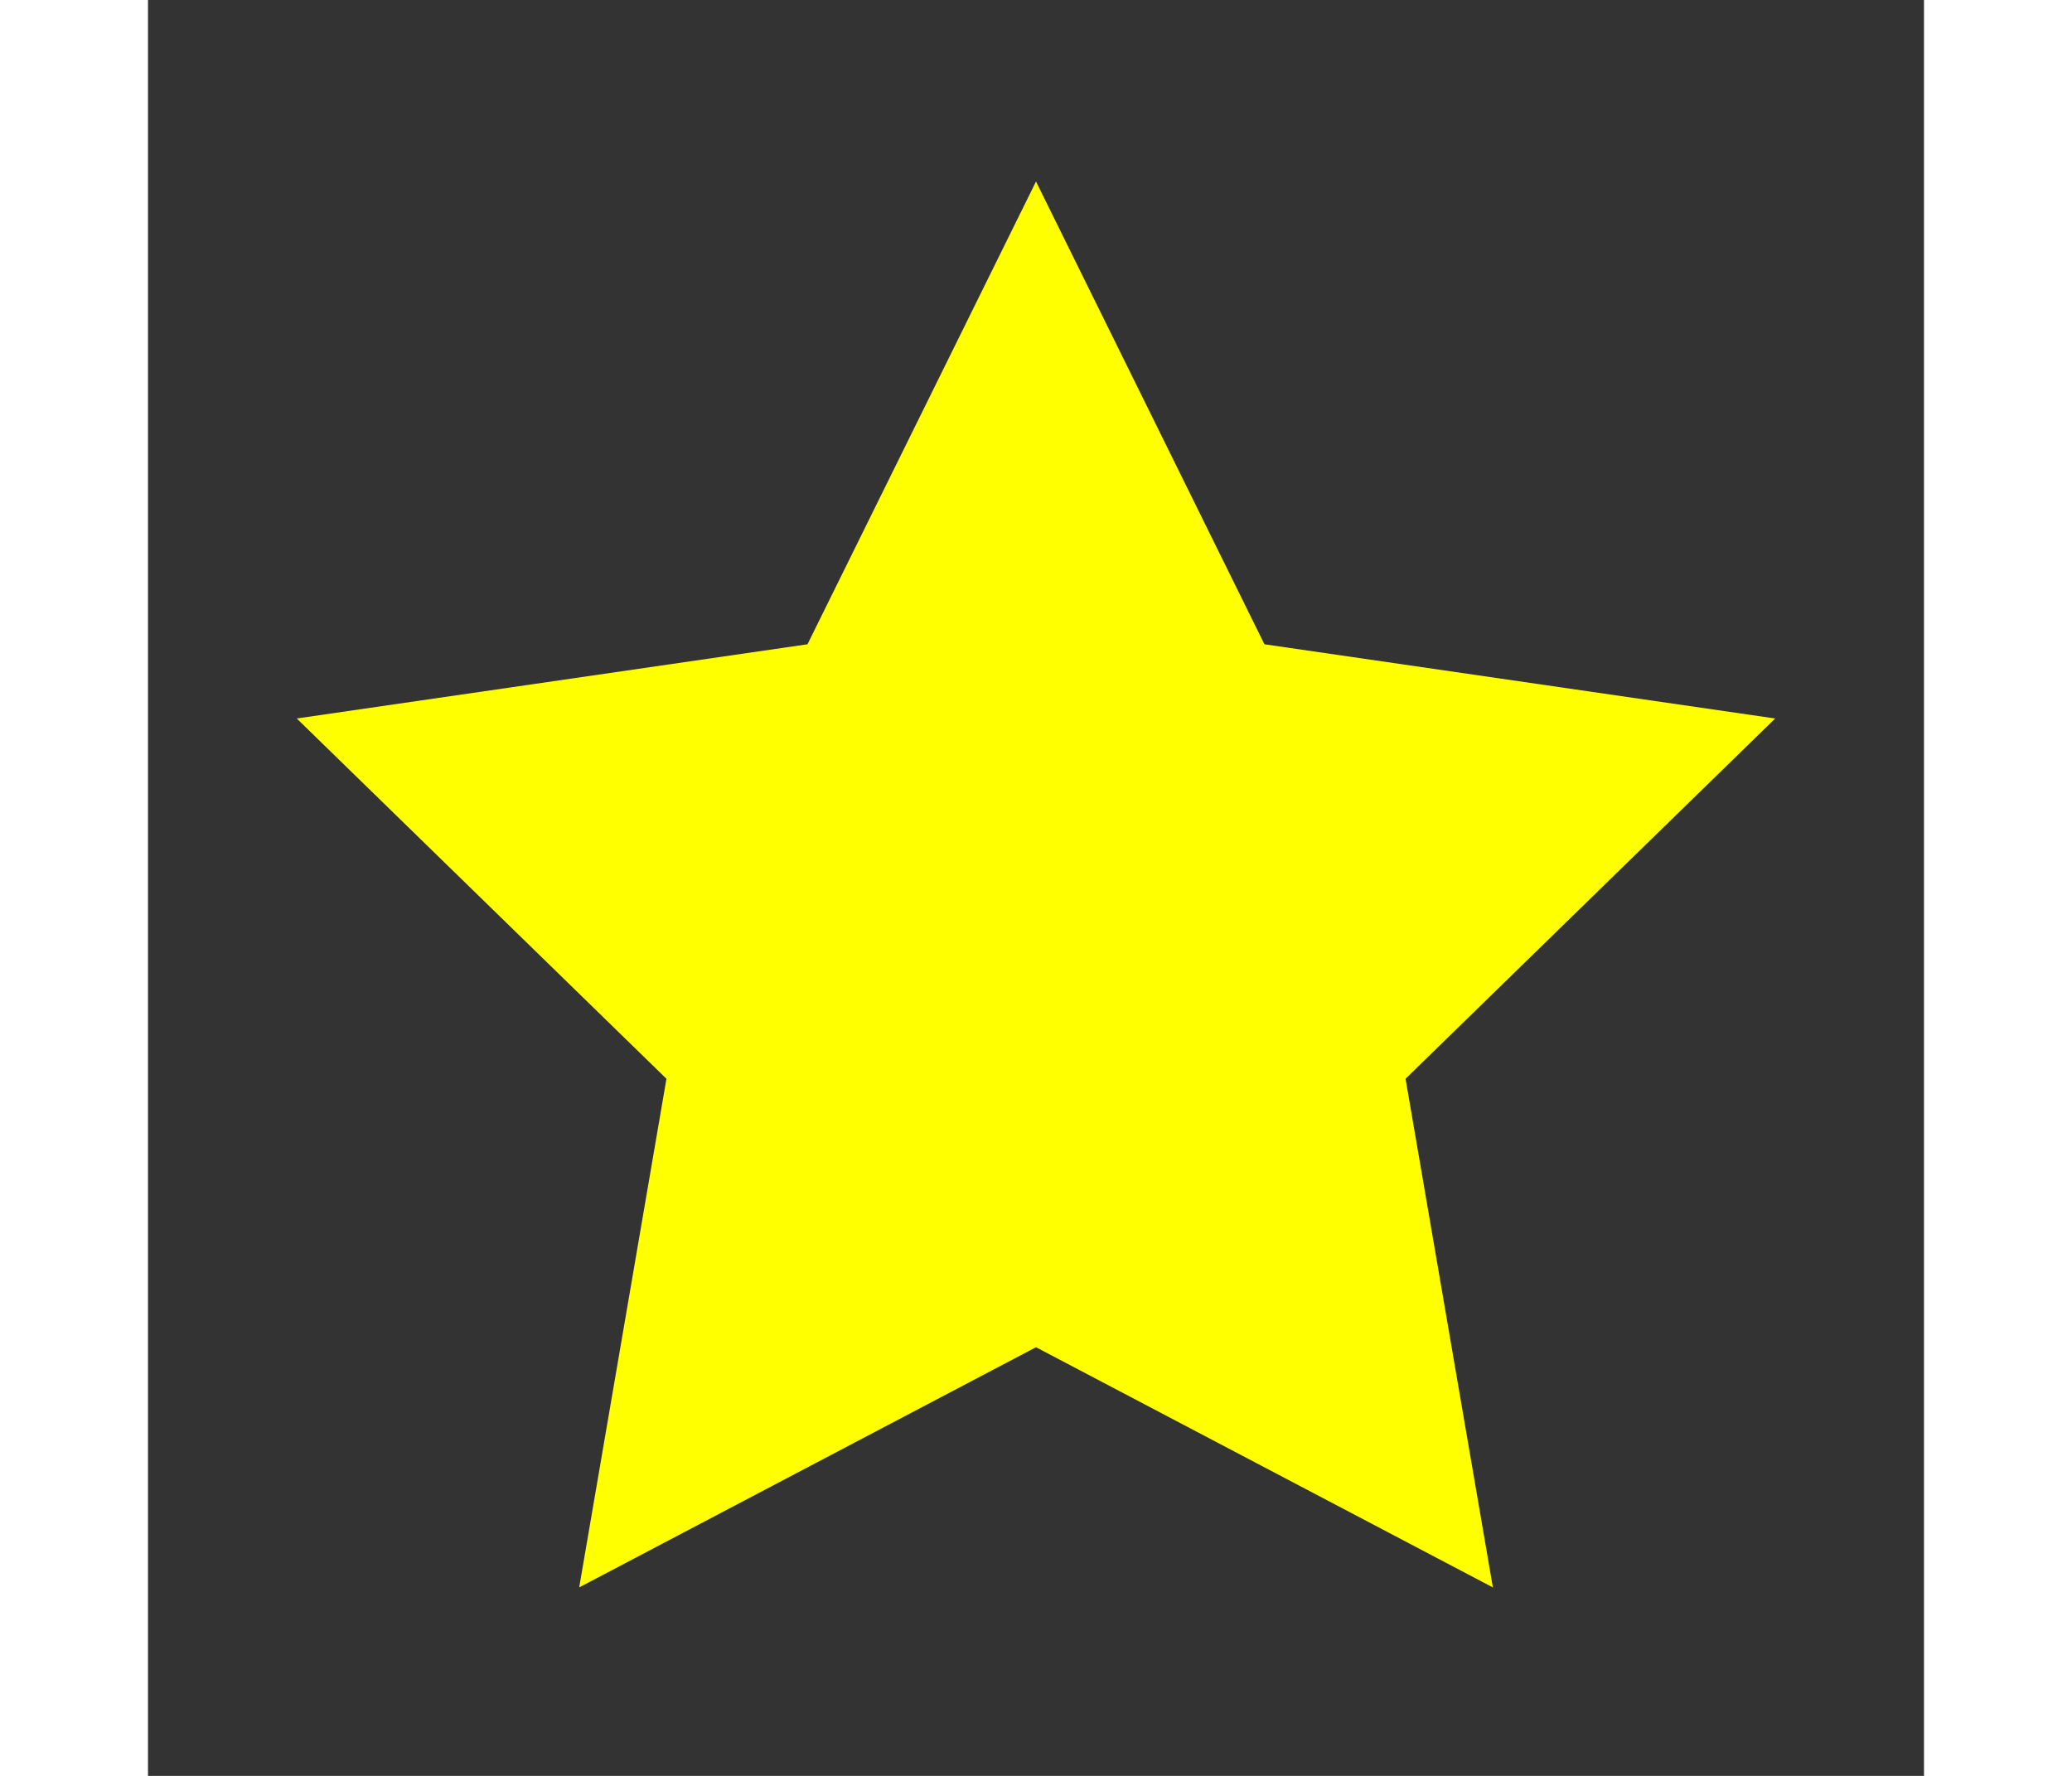 <svg xmlns="http://www.w3.org/2000/svg" viewBox="-2 -2 24 24" width="28" fill="yellow"><rect x="-2" y="-2" width="24" height="24" fill="#333333" stroke="none"/><path d="M10 16.207l-6.173 3.246 1.179-6.874L.01 7.71l6.902-1.003L10 .453l3.087 6.254 6.902 1.003-4.995 4.869 1.18 6.874z"></path></svg>